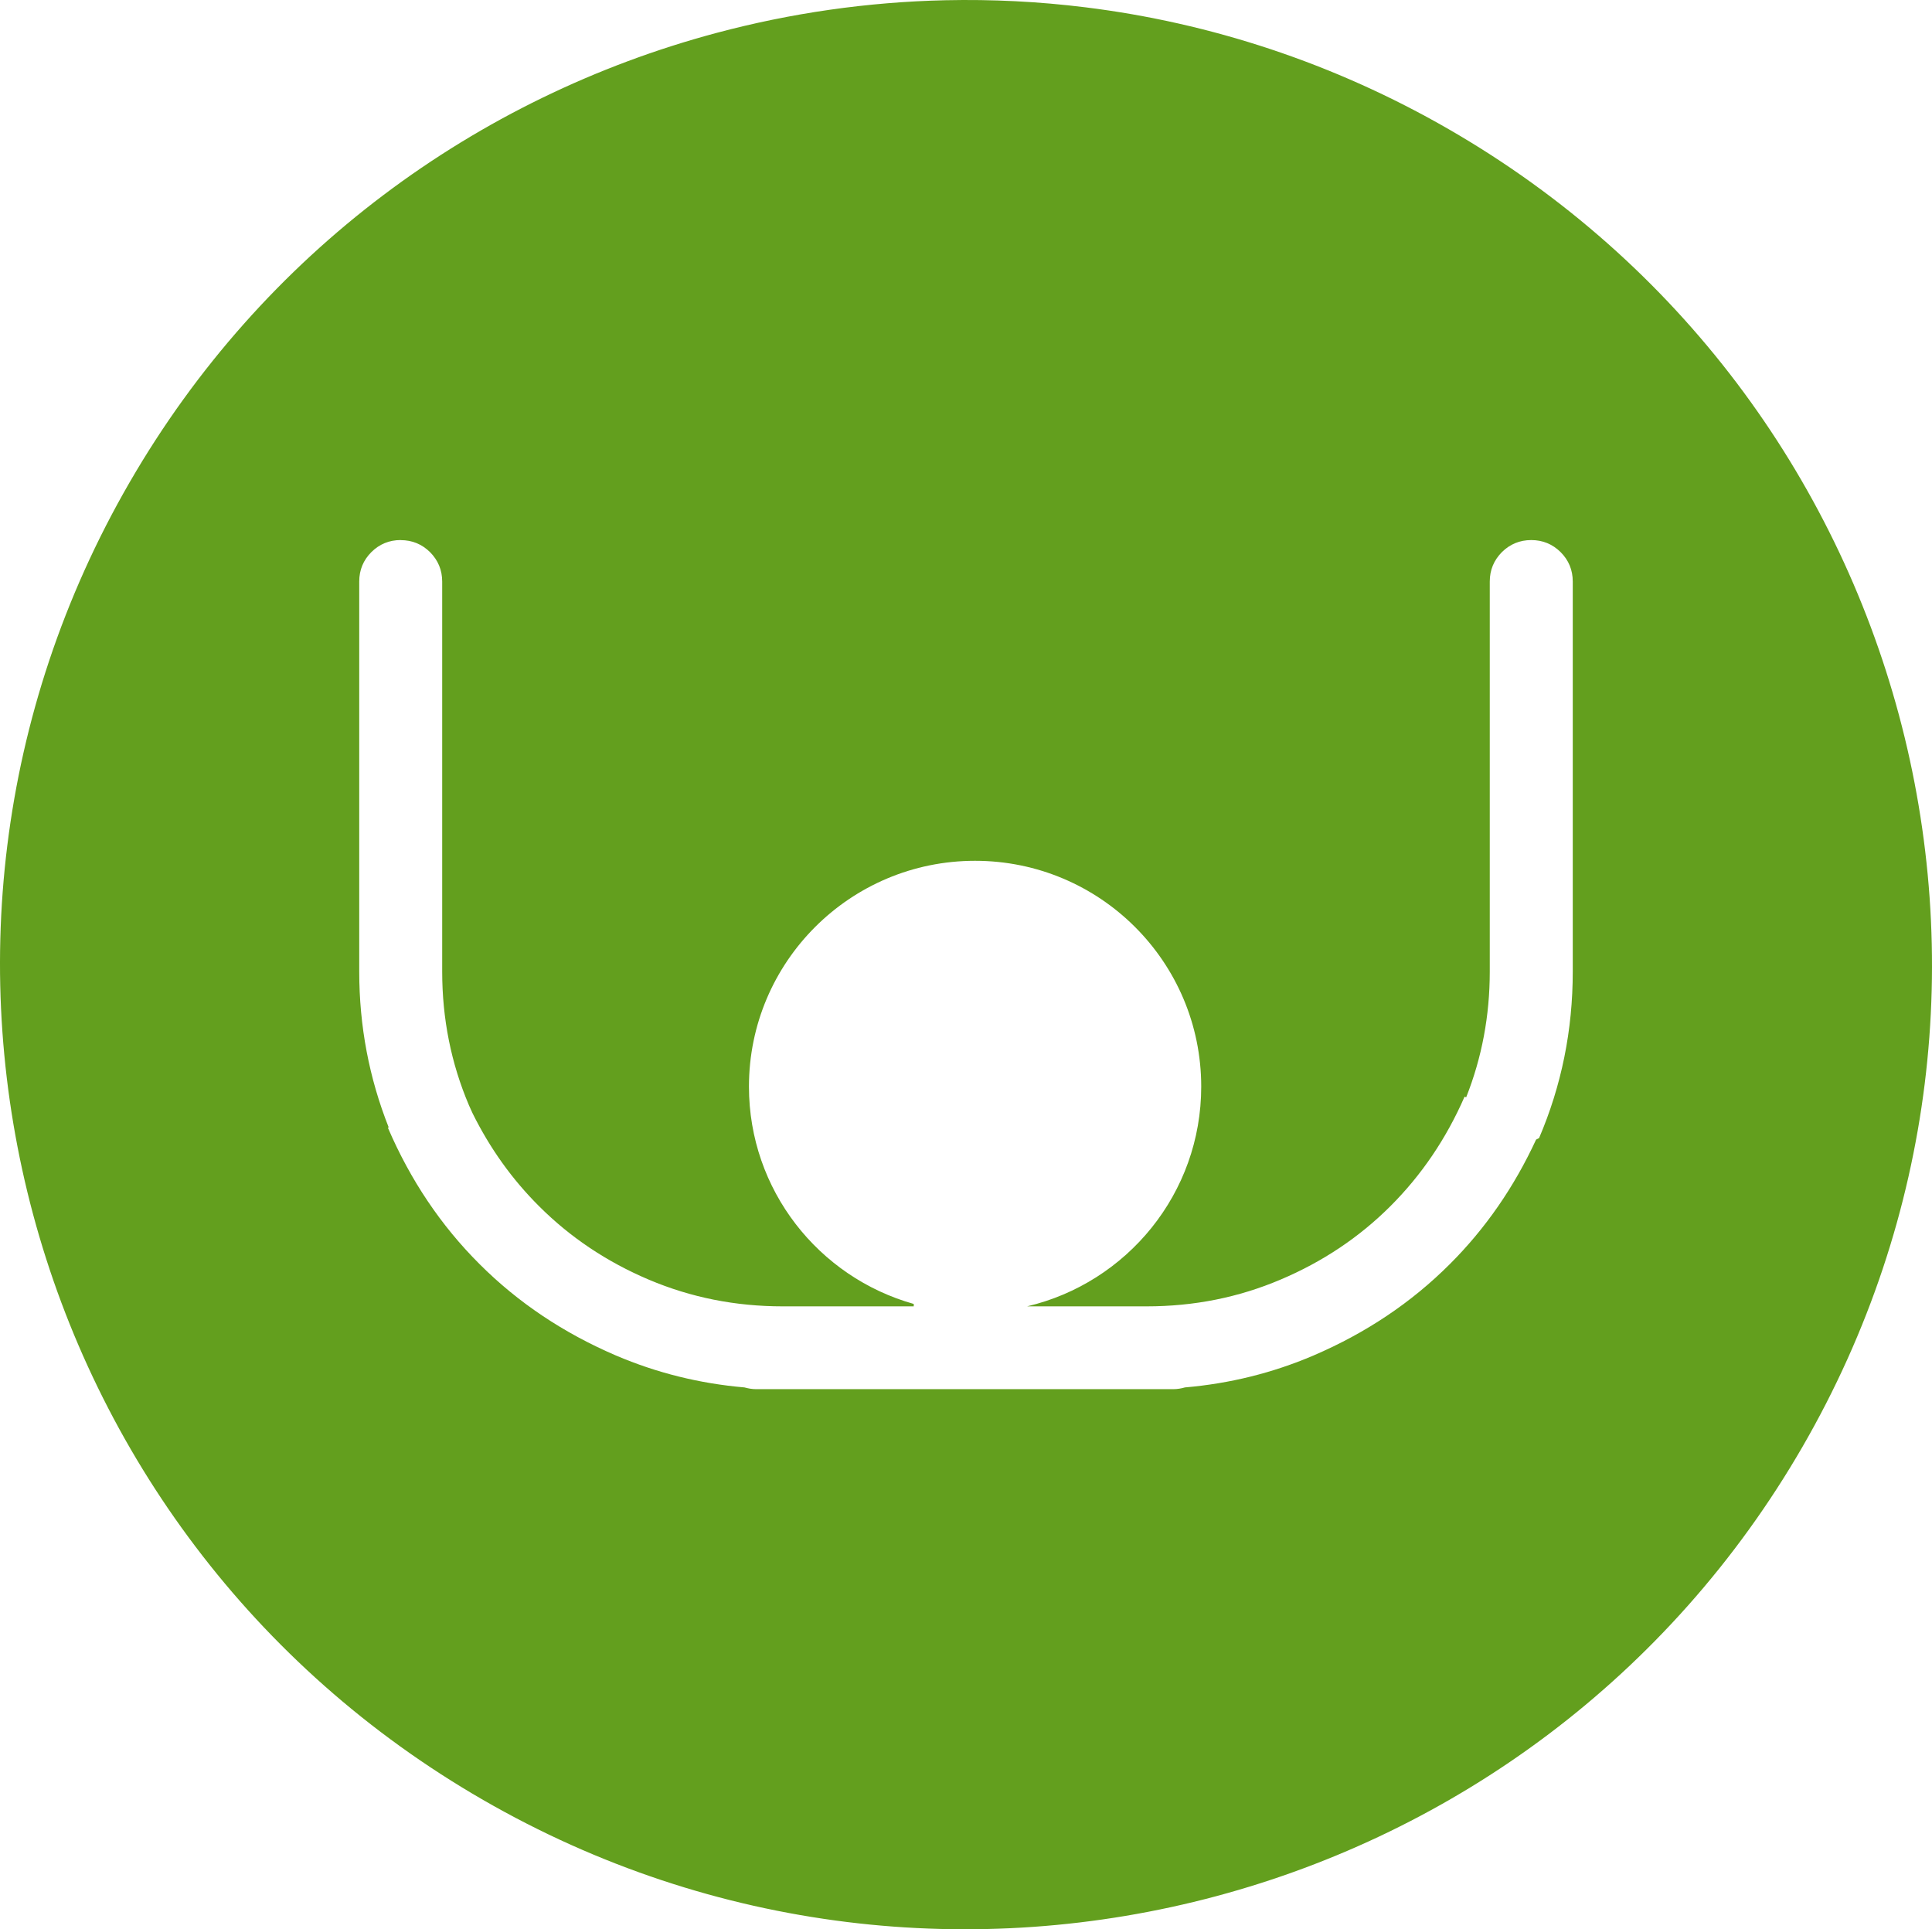     <svg class="" version="1.1" viewBox="0 0 181.32 181.06" xmlns="http://www.w3.org/2000/svg">
        <g transform="translate(42.28 -1.698)">
            <path d="m46.438 1.72c-7.287 0.162-14.513 1.204-21.516 3.078-11.203 2.997-21.839 8.13-31.233 15.218-9.395 7.088-17.551 16.132-23.809 26.954-6.257 10.823-10.024 22.399-11.474 34.067-1.45 11.668-0.585 23.429 2.417 34.616 3.002 11.188 8.141 21.803 15.239 31.184 7.098 9.381 16.159 17.529 26.998 23.778 10.838 6.249 22.431 10.005 34.116 11.453 11.685 1.448 23.462 0.583 34.666-2.414 11.204-2.997 21.835-8.129 31.229-15.217 9.395-7.088 17.552-16.132 23.809-26.954 6.257-10.824 10.024-22.399 11.474-34.067 1.45-11.669 0.584-23.429-2.417-34.616-3.002-11.188-8.142-21.803-15.24-31.184-7.098-9.381-16.155-17.53-26.993-23.779-10.839-6.249-22.436-10.005-34.121-11.453-4.381-0.543-8.773-0.761-13.146-0.664zm-51.108 50.667c1.078 0 1.997 0.384 2.755 1.133 0.751 0.762 1.135 1.677 1.135 2.76v36.601c0 4.429 0.837 8.609 2.515 12.551 0.106 0.25 0.222 0.491 0.333 0.736 1.633 3.3 3.716 6.212 6.254 8.738 2.916 2.912 6.345 5.21 10.29 6.883 3.951 1.675 8.137 2.506 12.569 2.506h12.295v-0.226c-8.92-2.506-15.466-10.684-15.466-20.395 0-11.704 9.501-21.193 21.219-21.193 11.724 0 21.227 9.489 21.227 21.193 0 10.024-6.973 18.416-16.34 20.621h11.221c4.436 0 8.618-0.833 12.569-2.512 3.945-1.671 7.379-3.969 10.294-6.878 2.925-2.918 5.25-6.343 6.973-10.289l0.151 0.058c1.473-3.723 2.213-7.65 2.213-11.798v-36.601c0-1.082 0.384-1.997 1.135-2.76 0.757-0.749 1.681-1.133 2.759-1.133 1.081 0 2.002 0.384 2.759 1.133 0.757 0.762 1.136 1.678 1.136 2.76v36.601c0 5.508-1.058 10.71-3.162 15.629l-0.28 0.141c-2.055 4.442-4.743 8.339-8.085 11.675-3.618 3.622-7.894 6.48-12.809 8.588-3.843 1.641-7.86 2.632-12.06 2.994-0.345 0.097-0.703 0.163-1.091 0.163h-39.159c-0.388 0-0.745-0.069-1.091-0.163-4.199-0.363-8.212-1.355-12.056-2.994-4.915-2.108-9.195-4.966-12.813-8.588-3.621-3.613-6.485-7.878-8.595-12.791l0.075-0.033c-1.831-4.622-2.764-9.488-2.764-14.624v-36.6c0-1.083 0.379-1.997 1.136-2.76 0.757-0.75 1.677-1.133 2.759-1.133z" fill="#639f1e"/>
        </g>
    </svg>